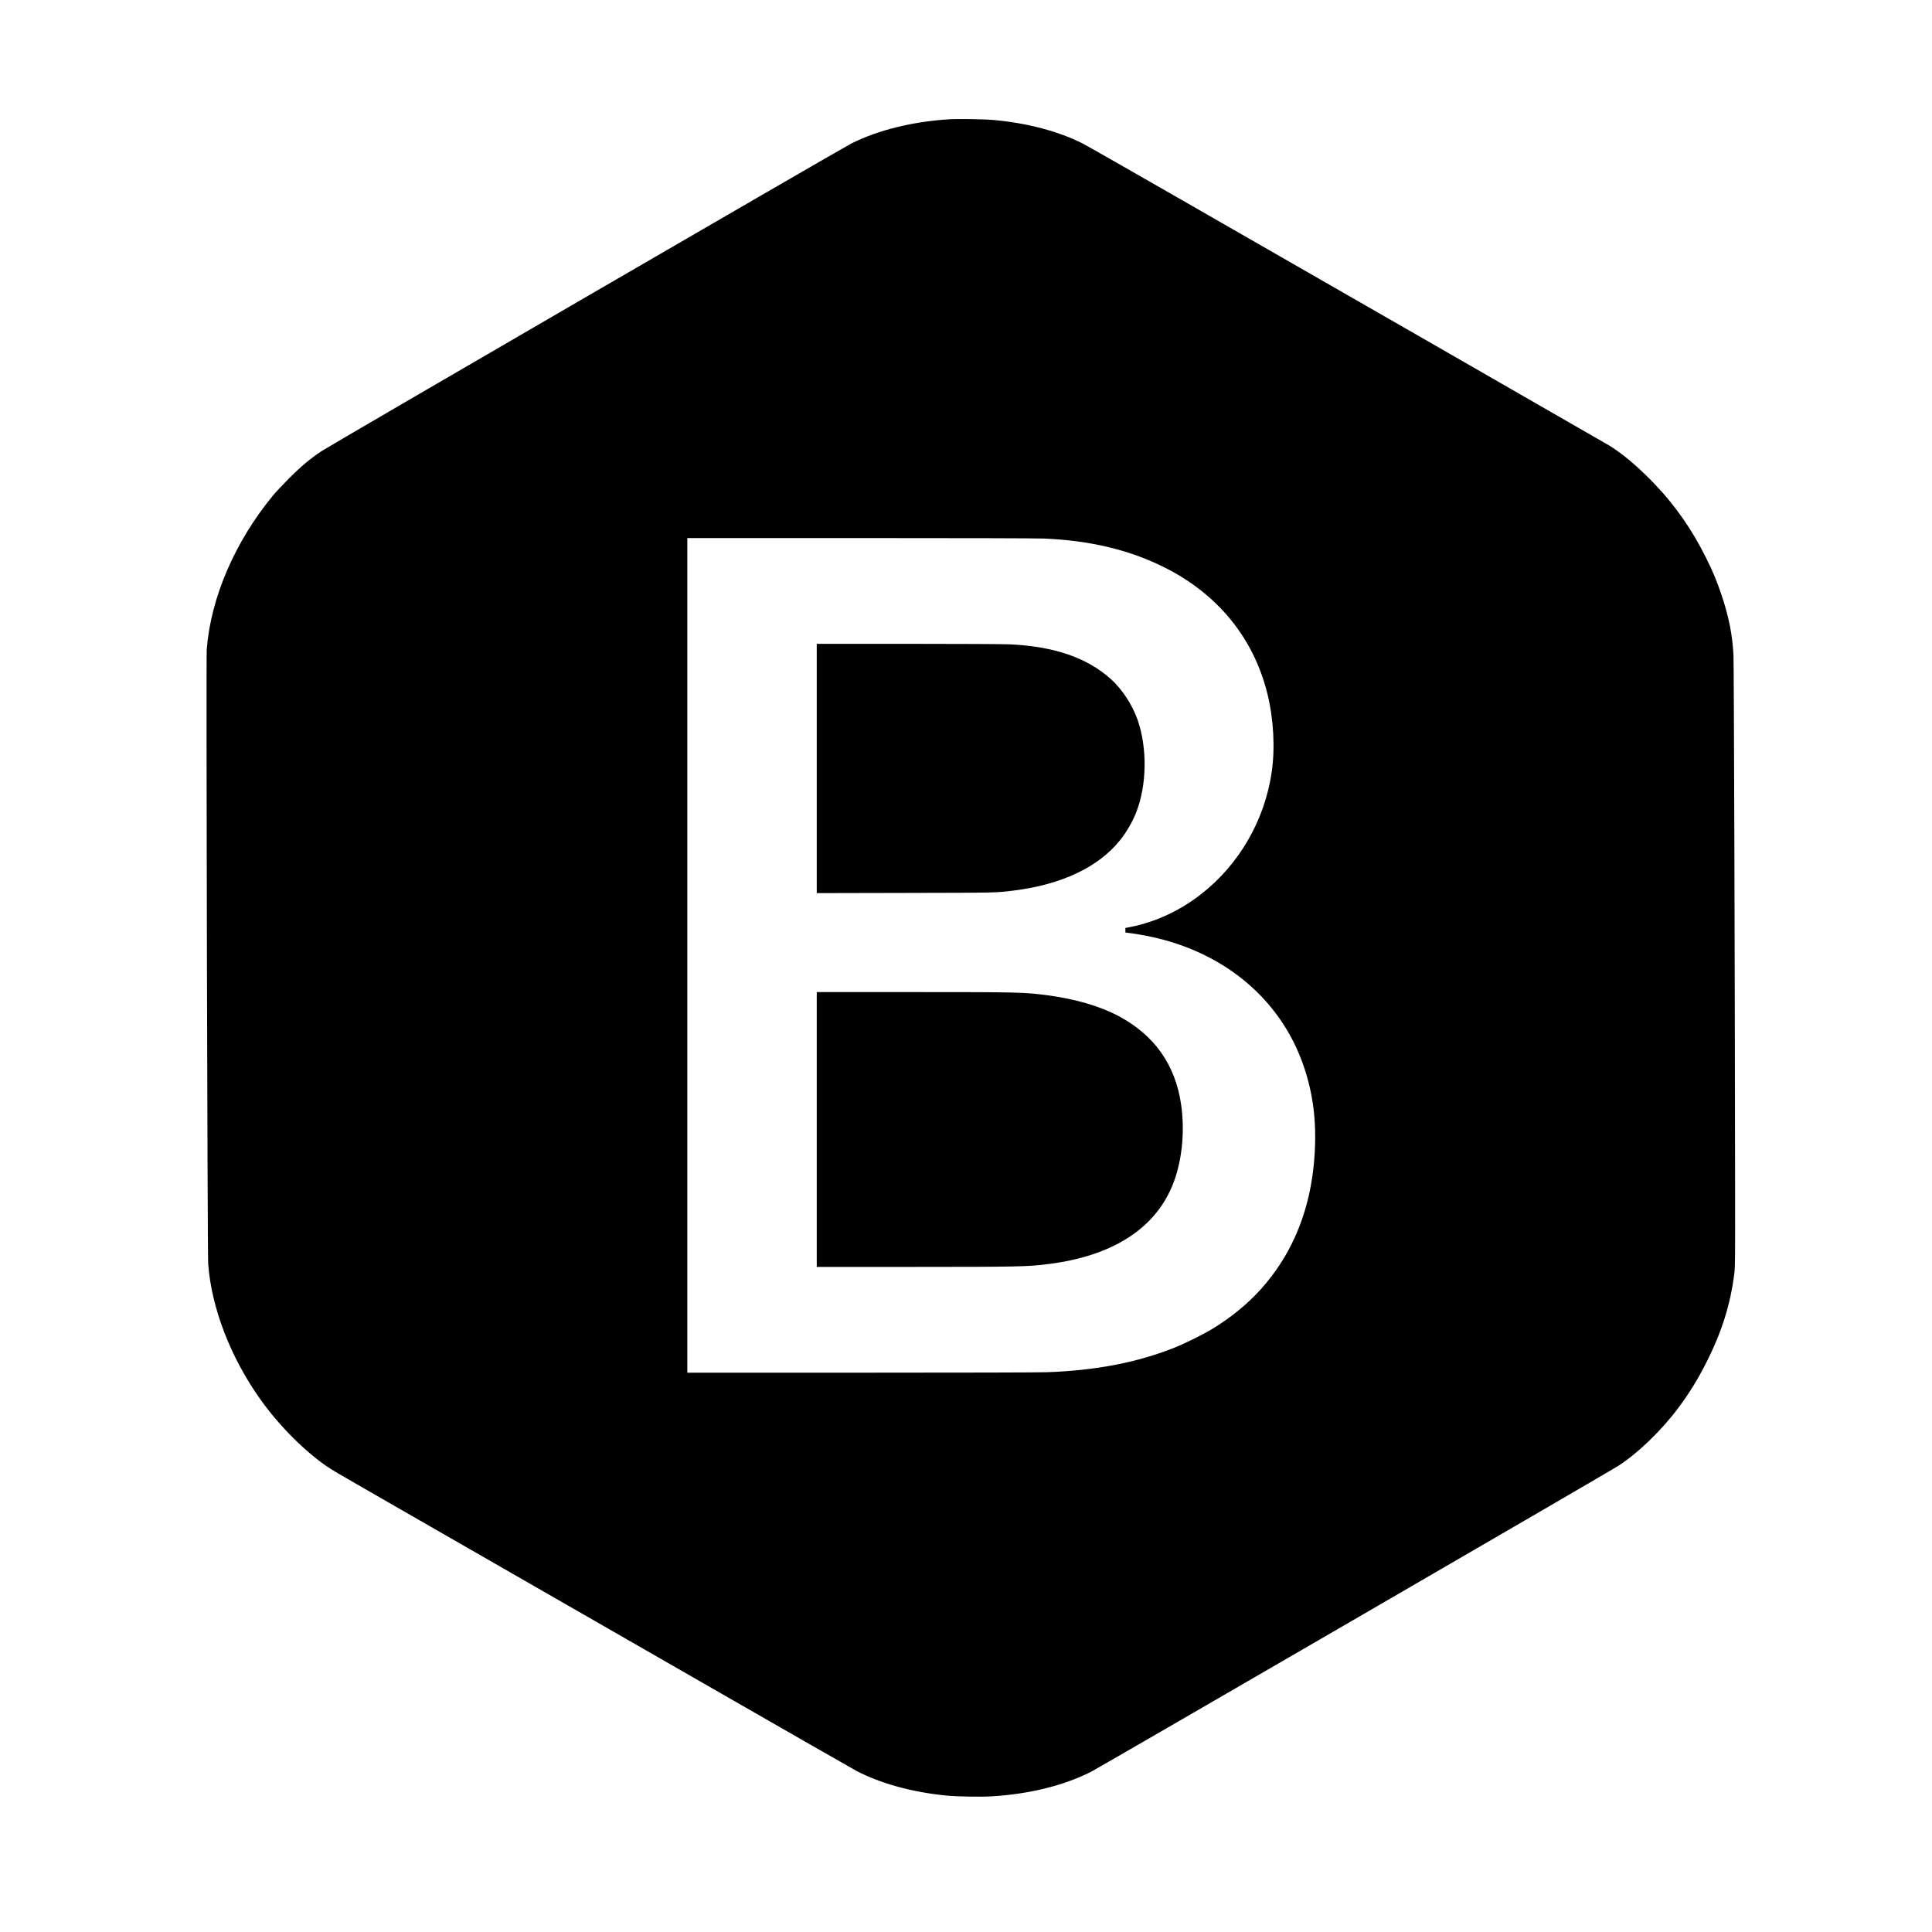 <?xml version="1.0" standalone="no"?>
<!DOCTYPE svg PUBLIC "-//W3C//DTD SVG 20010904//EN"
 "http://www.w3.org/TR/2001/REC-SVG-20010904/DTD/svg10.dtd">
<svg version="1.0" xmlns="http://www.w3.org/2000/svg"
 width="4000pt" height="4000pt" viewBox="0 0 4000 4000"
 preserveAspectRatio="xMidYMid meet">
<g transform="translate(0,4000) scale(0.1,-0.1)"
fill="#000000" stroke="none">
<path d="M19645 37530 c-758 -49 -1462 -223 -2015 -499 -197 -98 -10775 -6240
-10969 -6369 -233 -154 -423 -312 -672 -561 -124 -125 -272 -282 -329 -350
-791 -953 -1298 -2127 -1380 -3199 -14 -185 15 -12505 30 -12715 66 -909 459
-1934 1077 -2804 402 -568 969 -1129 1458 -1445 96 -62 480 -283 3680 -2120
781 -449 2696 -1548 4255 -2443 1559 -896 2889 -1656 2955 -1691 501 -261
1149 -439 1855 -509 217 -22 723 -30 950 -16 781 49 1475 221 2045 506 150 75
10726 6211 10914 6332 413 266 899 735 1252 1208 223 299 404 593 579 940 317
625 497 1201 577 1835 17 136 18 260 16 1925 -4 4100 -24 10701 -33 10880 -22
418 -95 791 -245 1240 -95 285 -178 484 -325 780 -283 569 -631 1071 -1047
1508 -341 358 -664 633 -952 811 -49 30 -1668 961 -3598 2069 -1929 1108
-4334 2488 -5343 3067 -1009 580 -1896 1084 -1970 1122 -498 250 -1145 421
-1830 483 -208 19 -738 27 -935 15z m1970 -8680 c948 -41 1742 -228 2460 -581
1124 -551 1878 -1469 2165 -2632 129 -526 162 -1120 89 -1622 -145 -1000 -676
-1917 -1466 -2531 -435 -339 -937 -572 -1452 -675 l-111 -22 0 -46 0 -47 133
-18 c72 -9 220 -35 327 -56 1253 -250 2271 -932 2873 -1925 293 -483 485
-1044 561 -1640 77 -604 27 -1343 -130 -1945 -183 -702 -510 -1309 -981 -1825
-271 -297 -619 -579 -988 -801 -191 -115 -562 -299 -771 -383 -771 -308 -1624
-474 -2639 -511 -165 -6 -1673 -10 -3862 -10 l-3593 0 0 8640 0 8640 3578 0
c2186 0 3666 -4 3807 -10z"/>
<path d="M16910 24090 l0 -2581 1838 4 c1911 4 1868 3 2232 48 1002 124 1764
486 2214 1049 134 169 252 373 331 574 219 560 231 1323 30 1907 -109 313
-322 639 -555 849 -497 445 -1172 677 -2098 720 -117 5 -1033 10 -2099 10
l-1893 0 0 -2580z"/>
<path d="M16910 16615 l0 -2845 1968 0 c2223 1 2404 4 2842 61 1296 166 2167
714 2543 1600 204 480 275 1116 191 1699 -119 824 -552 1437 -1294 1833 -385
205 -890 353 -1473 431 -471 63 -584 66 -2799 66 l-1978 0 0 -2845z"/>
</g>
</svg>
